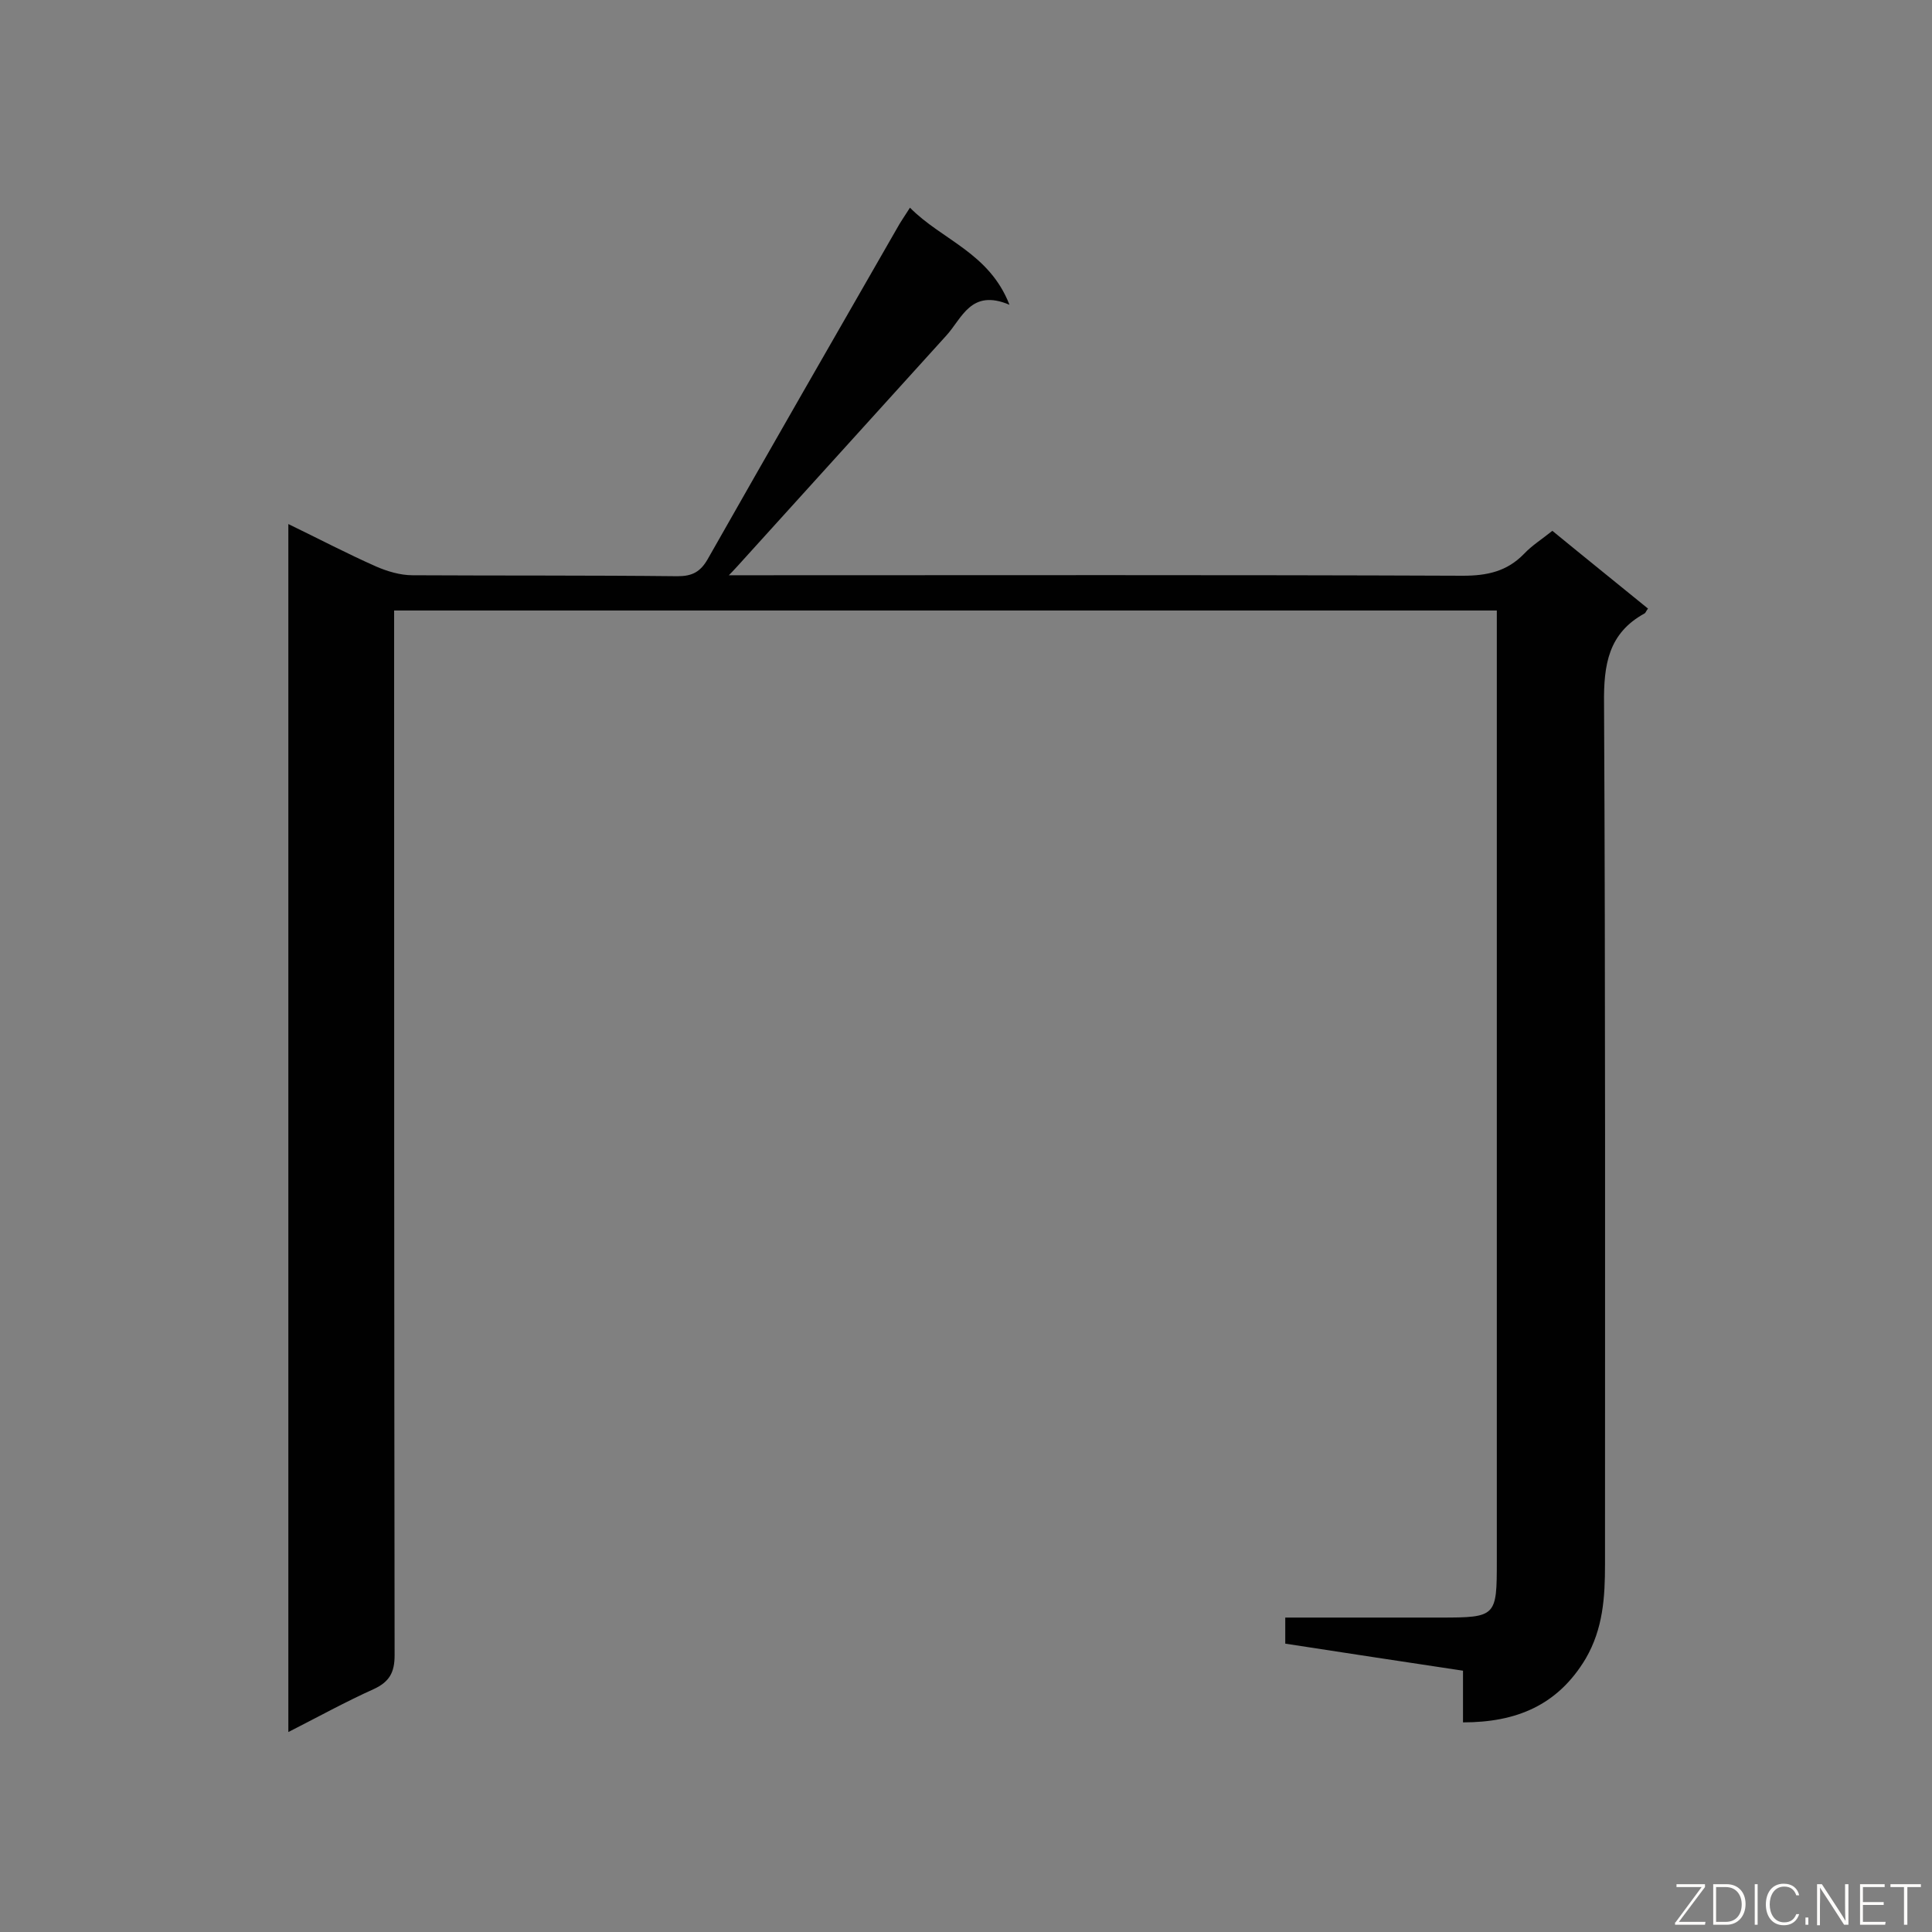 <svg enable-background="new 0 0 400 400" viewBox="0 0 400 400" xmlns="http://www.w3.org/2000/svg"><rect x="0" y="0" width="400" height="400" fill="#808080" stroke="none"/><path d="m302.9 356.6c0-3.6 0-7.1 0-10.7-12.5-1.9-24.6-3.7-36.8-5.6 0-1.9 0-3.4 0-5.4h32.1c11.6 0 11.7-.2 11.7-11.7 0-63.8 0-127.6 0-191.4 0-1.7 0-3.4 0-5.4-76.2 0-151.9 0-228.3 0v5.6c0 70.2 0 140.5.1 210.7 0 3.6-1.1 5.5-4.3 7-5.8 2.6-11.4 5.7-17.7 8.9 0-83.6 0-166.6 0-250.1 6.2 3 12.1 6.1 18.2 8.8 2.3 1 5 1.8 7.5 1.8 18.3.1 36.6 0 54.9.2 3 0 4.7-.9 6.2-3.5 13-22.9 26.1-45.7 39.2-68.5.7-1.3 1.5-2.4 2.7-4.3 6.6 6.7 16.4 9.3 20.6 20.1-8-3.4-9.8 2.8-13.1 6.4-14.4 15.9-28.8 31.8-43.2 47.7-.4.4-.7.8-1.8 1.9h5.4c48.9 0 97.7-.1 146.6.1 5 0 9.1-.9 12.6-4.5 1.7-1.8 3.8-3.1 5.9-4.8 6.7 5.5 13.3 10.8 19.8 16.1-.4.5-.5.9-.7 1-7.5 4.1-8.5 10.6-8.4 18.7.3 59.4.2 118.8.2 178.2 0 6.8-.4 13.3-4 19.5-5.8 9.7-14.4 13.2-25.4 13.2z" fill="#010101"/><g fill="#fcfbfa"><path d="m346.9 398 5.4-7.3h-5.2v-.6h5.9v.6l-5.4 7.2h5.5l-.1.6h-6.2v-.5z"/><path d="m354.7 390.1h2.8c2.3 0 3.9 1.6 3.9 4.1s-1.6 4.3-3.9 4.3h-2.8zm.6 7.8h2c2.2 0 3.3-1.6 3.3-3.6 0-1.8-1-3.6-3.3-3.6h-2z"/><path d="m363.9 390.1v8.4h-.6v-8.4z"/><path d="m372.5 396.3c-.4 1.3-1.4 2.3-3.2 2.3-2.4 0-3.7-1.9-3.7-4.3 0-2.3 1.2-4.3 3.7-4.3 1.8 0 2.9 1 3.2 2.4h-.6c-.4-1.1-1.1-1.8-2.5-1.8-2.1 0-3 1.9-3 3.7s.9 3.7 3 3.7c1.4 0 2.1-.7 2.5-1.7z"/><path d="m373.8 398.5v-1.5h.6v1.5z"/><path d="m376.2 398.5v-8.4h1c1.3 2 4.4 6.7 4.9 7.6-.1-1.2-.1-2.4-.1-3.8v-3.8h.7v8.4h-.9c-1.2-1.9-4.4-6.8-5-7.7.1 1.1 0 2.3 0 3.9v3.9h-.6z"/><path d="m390 394.4h-4.3v3.5h4.7l-.1.6h-5.2v-8.4h5.1v.6h-4.5v3.1h4.3z"/><path d="m394.2 390.7h-2.8v-.6h6.3v.6h-2.8v7.8h-.7z"/></g></svg>